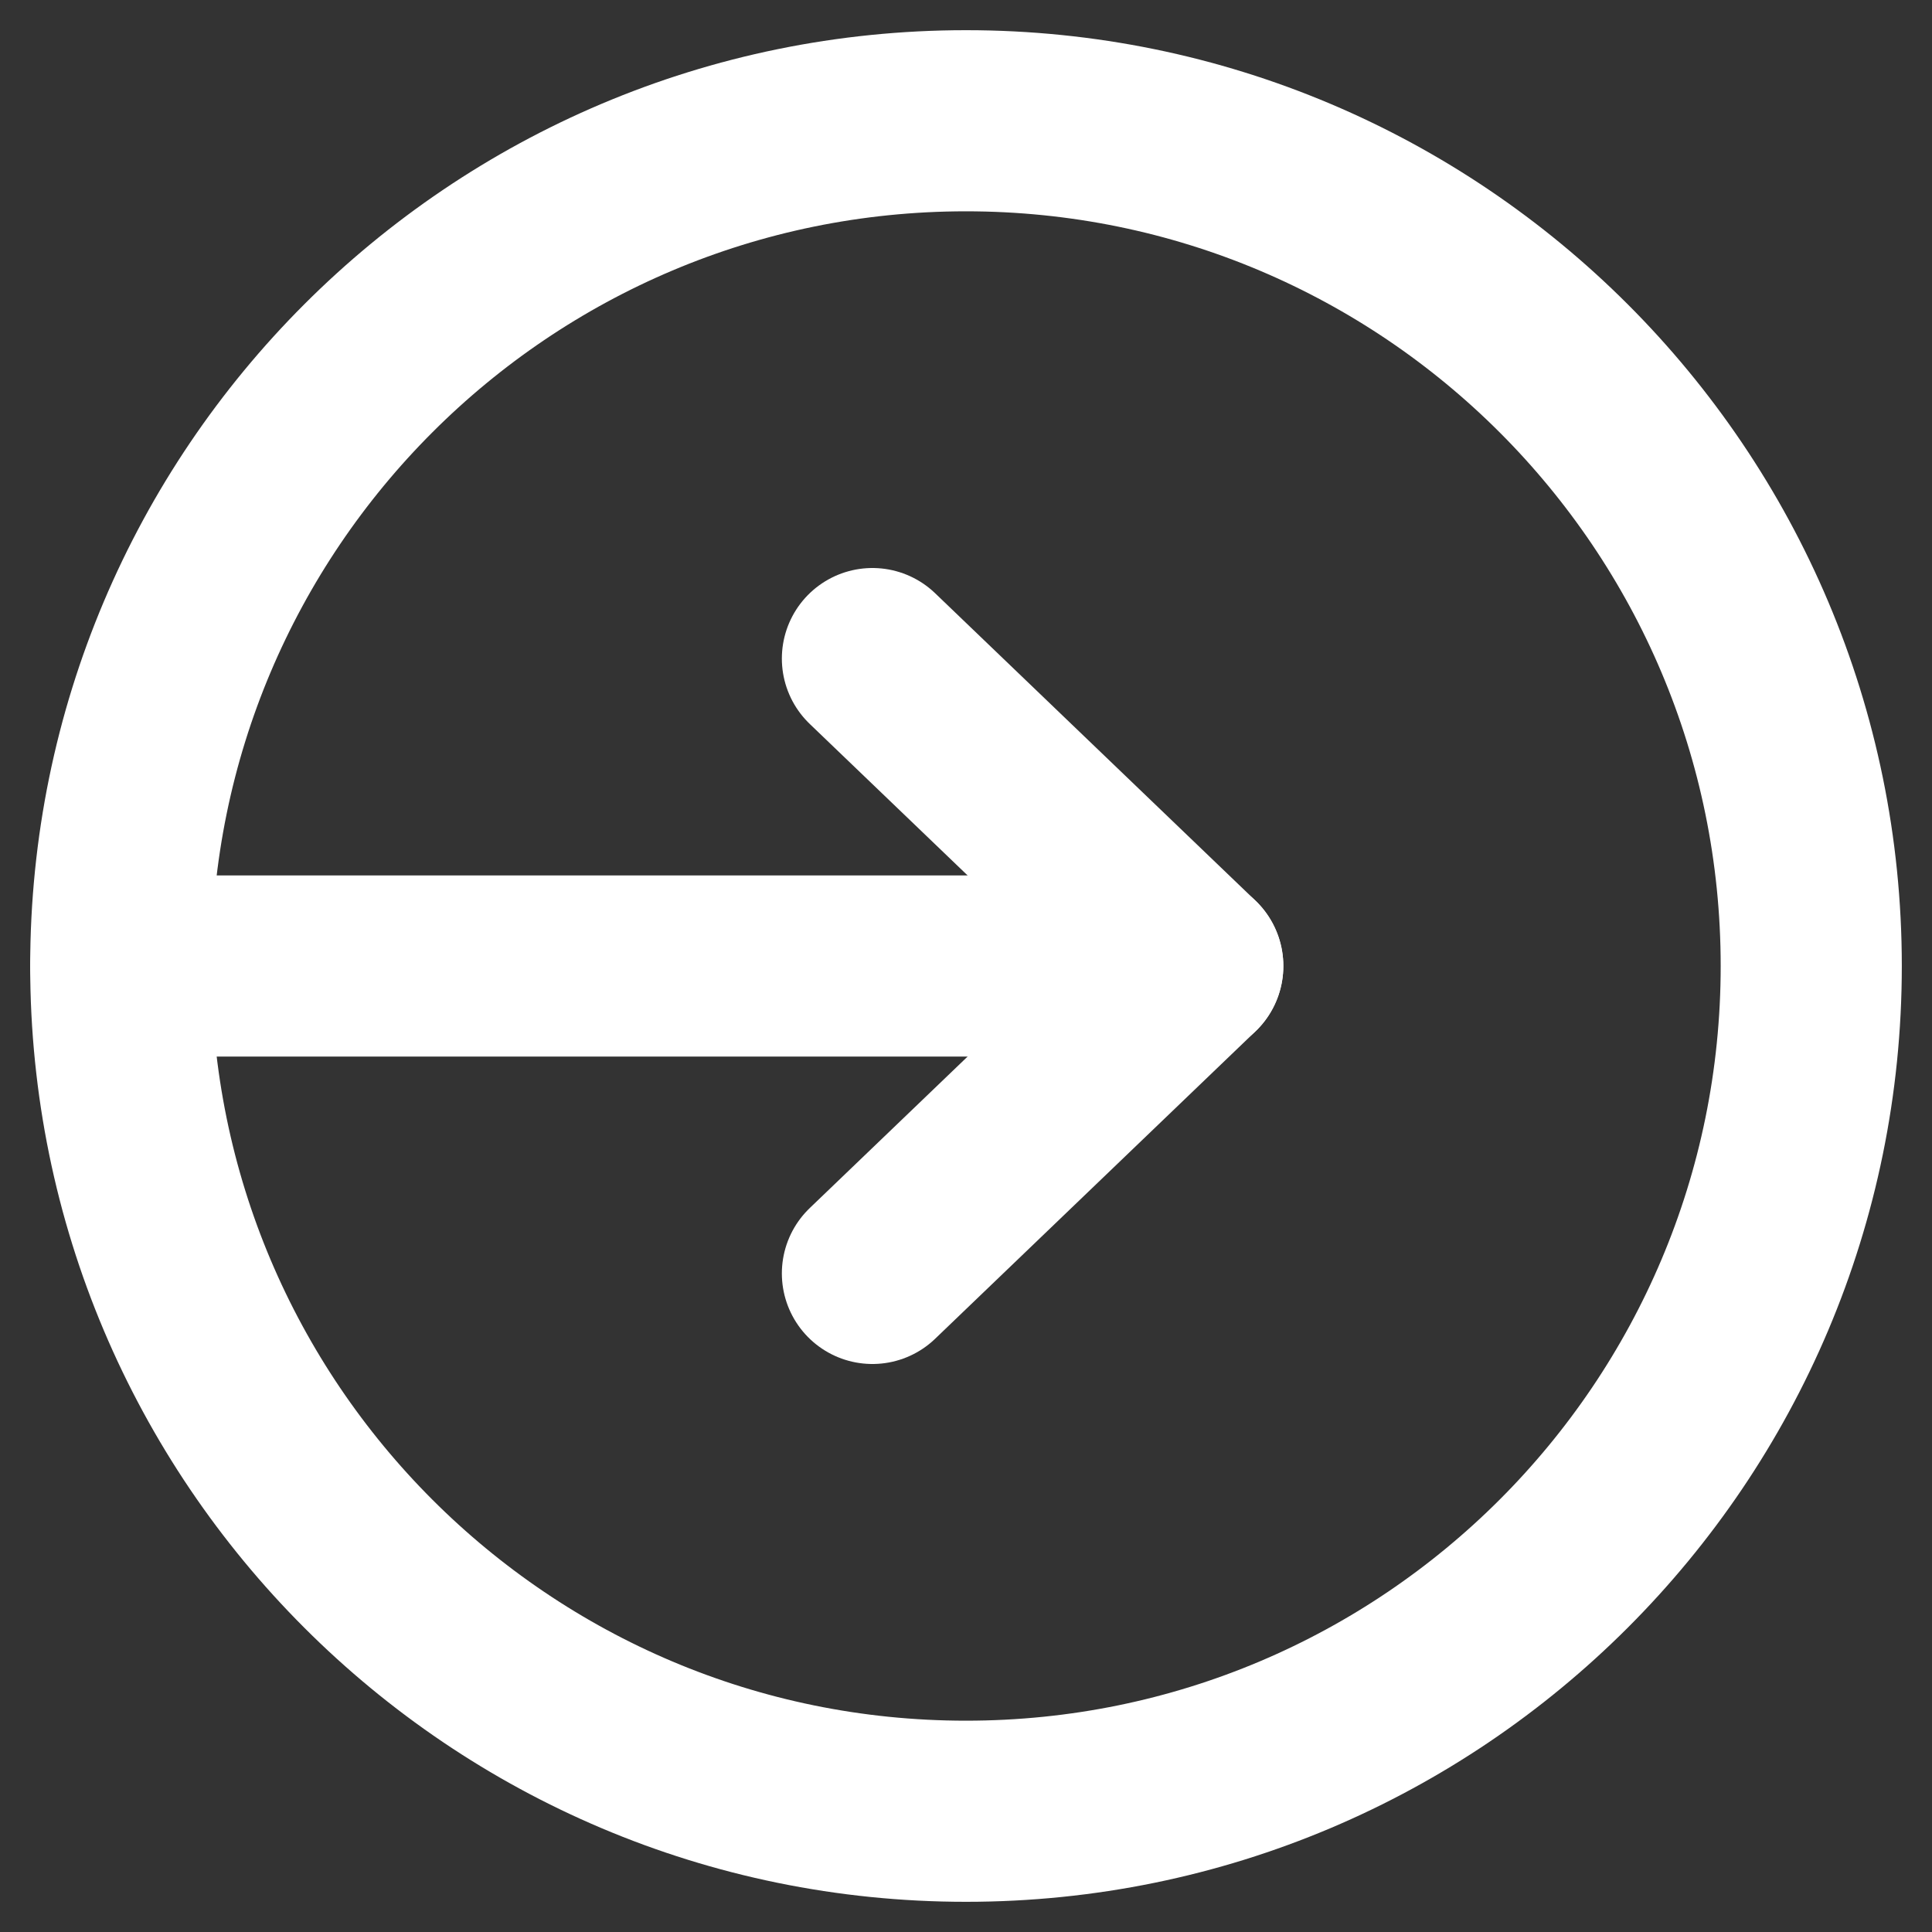 <svg width="16" height="16" viewBox="0 0 16 16" fill="none" xmlns="http://www.w3.org/2000/svg">
<rect x="0" y="0" width="16" height="16" fill="#333333" stroke="none"/>
<path d="M1 8H9.5" stroke="white" stroke-width="1.5" stroke-miterlimit="10" stroke-linecap="round" stroke-linejoin="round"/>
<path d="M7.225 5.454L9.878 8" stroke="white" stroke-width="1.5" stroke-miterlimit="10" stroke-linecap="round" stroke-linejoin="round"/>
<path d="M9.878 8L7.225 10.546" stroke="white" stroke-width="1.5" stroke-miterlimit="10" stroke-linecap="round" stroke-linejoin="round"/>
<path d="M8 15C11.866 15 15 11.866 15 8C15 4.134 11.866 1 8 1C4.134 1 1 4.134 1 8C1 11.866 4.134 15 8 15Z" stroke="white" stroke-width="1.5" stroke-miterlimit="10" stroke-linecap="round" stroke-linejoin="round"/>
</svg>
